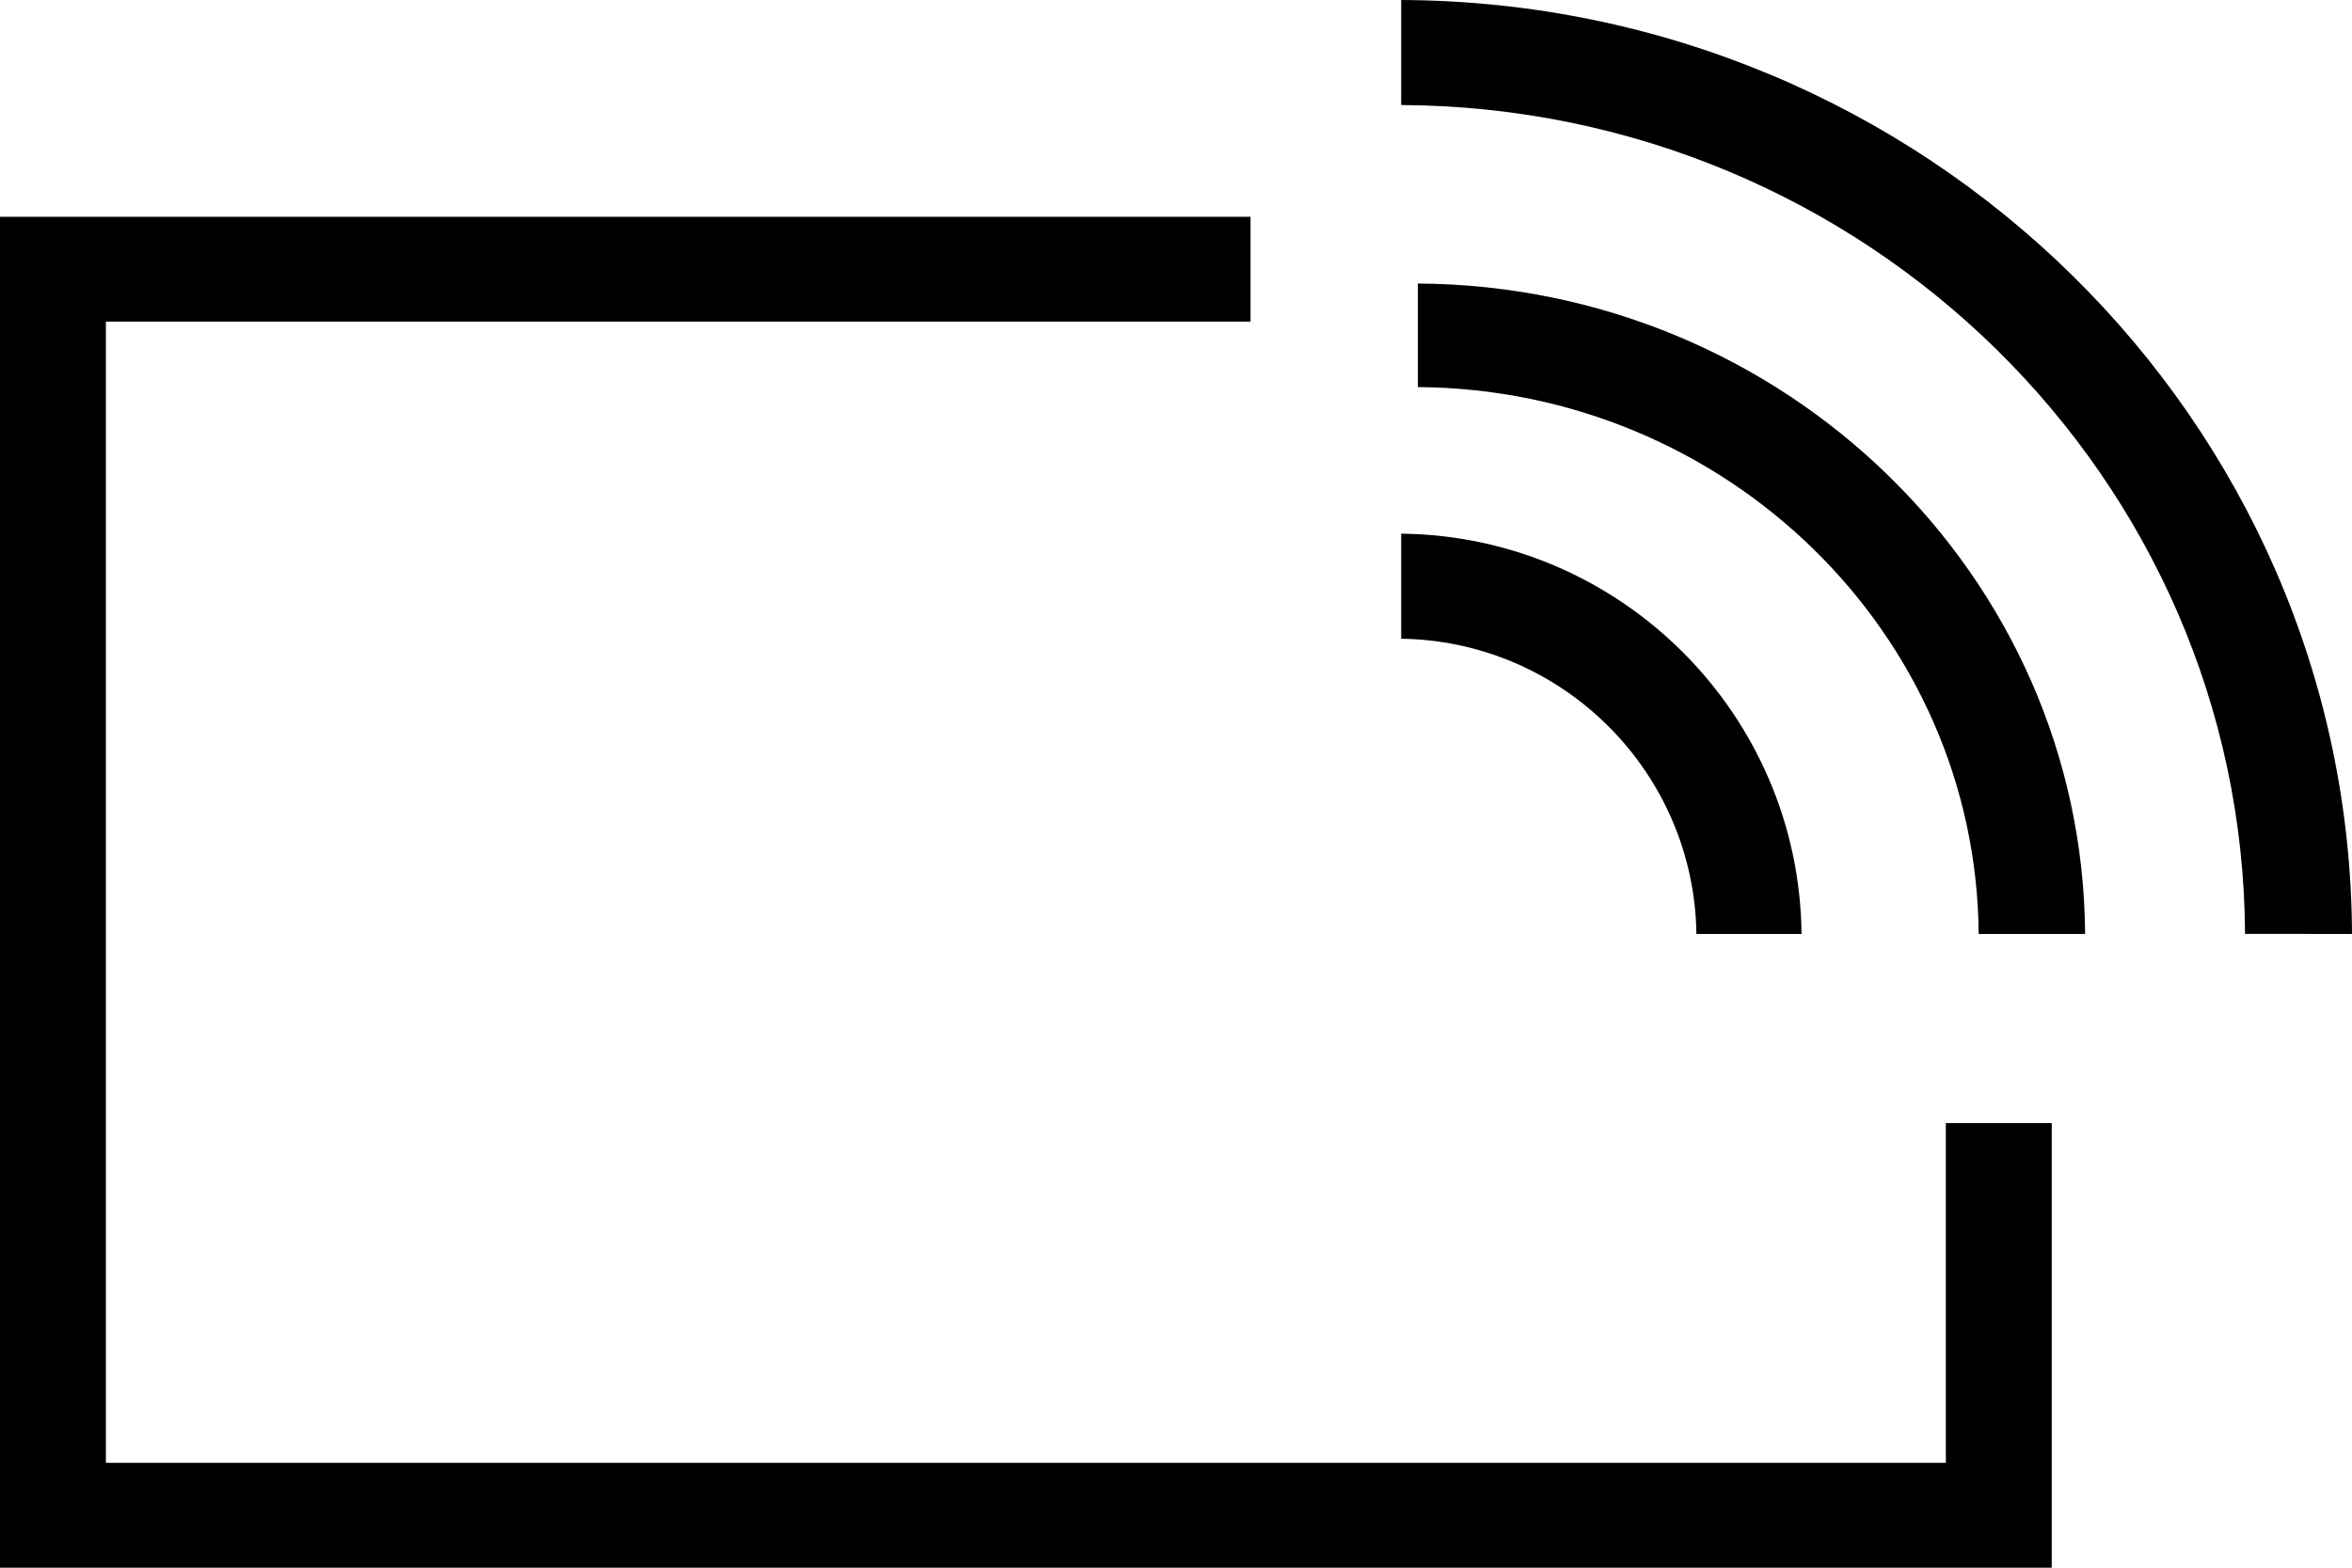 <svg xmlns="http://www.w3.org/2000/svg" width="141" height="94" viewBox="0 0 141 94">
  <path d="M624.969,251 L624.969,257.286 L556.348,257.286 L556.348,325.714 L666.651,325.714 L666.651,305.34 L673,305.34 L673,332 L550,332 L550,251 L624.969,251 Z M635,255 C645.998,255.066 655.966,259.456 663.2,266.512 C670.43,273.563 674.93,283.277 675,294 L675,294 L668.619,294 C668.549,284.99 664.764,276.824 658.685,270.895 C652.608,264.968 644.239,261.275 635,261.209 L635,261.209 Z M634,238 C649.684,238.065 663.899,244.359 674.21,254.49 C684.523,264.621 690.931,278.589 691,294 L691,294 L684.588,293.999 C684.519,280.326 678.83,267.935 669.68,258.945 C660.53,249.955 647.917,244.366 634,244.298 L634,244.298 Z M634,270 C640.585,270.068 646.551,272.776 650.888,277.112 C655.224,281.448 657.932,287.414 658,294 L658,294 L651.698,294 C651.63,289.15 649.63,284.758 646.435,281.562 C643.24,278.367 638.849,276.367 634,276.299 L634,276.299 Z" transform="translate(-550 -238)"/>
</svg>
